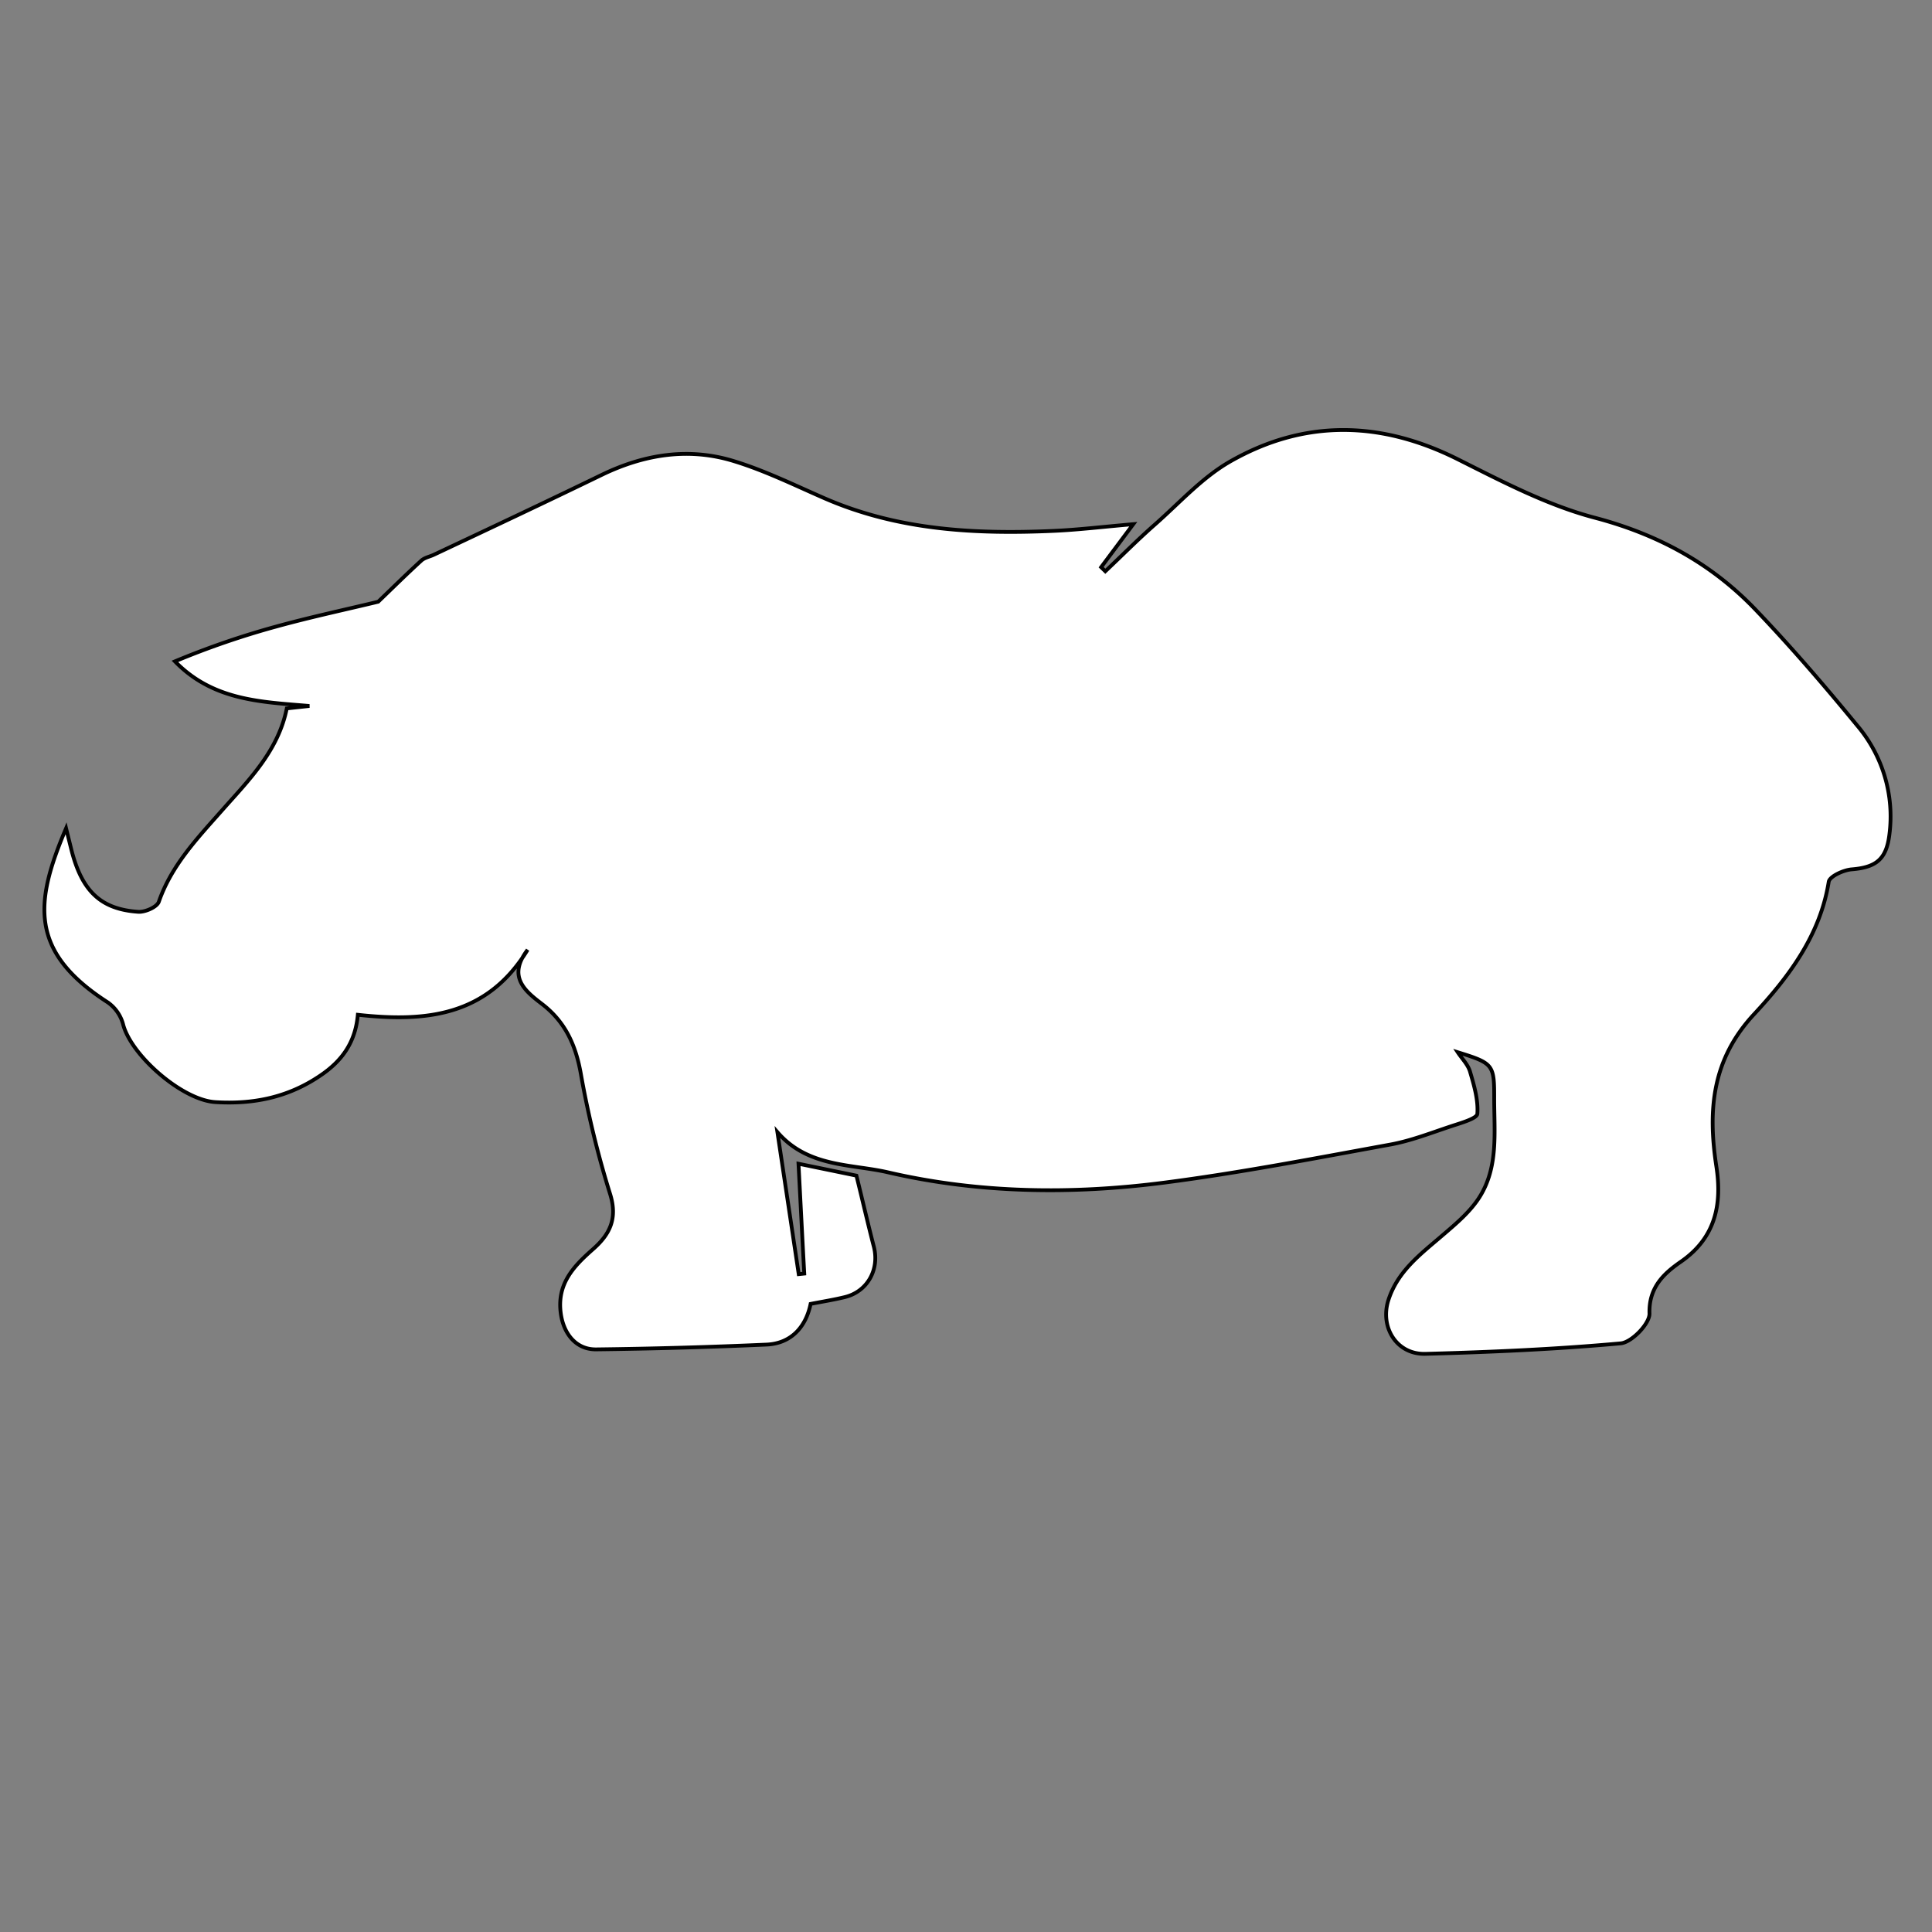 <svg id="Layer_1" data-name="Layer 1" xmlns="http://www.w3.org/2000/svg" viewBox="0 0 512 512"><rect x="0" y="0" width="512" height="512" fill="#808080" stroke="none"/><defs><style>.cls-1{fill:#fff;stroke:#000;stroke-miterlimit:10;}</style></defs><title>rhino</title><path class="cls-1" d="M291.81,150.31l8.52-11.4c-8.26.72-14.56,1.48-20.89,1.77-20.87.95-41.48-.13-61-8.66-7.91-3.45-15.73-7.31-24-9.83-11.93-3.67-23.67-1.8-34.9,3.62C144.73,133,129.86,140,115,147c-1.11.53-2.48.77-3.34,1.56-3.81,3.48-7.49,7.11-11.43,10.9-8.25,2-17.66,4-26.92,6.55a221.24,221.24,0,0,0-26.95,9.26C56.5,185.71,69.25,186,82,187.09l-6,.65c-2.28,11.28-10.07,19-17.1,26.94-6.6,7.48-13.42,14.57-16.81,24.3-.49,1.4-3.64,2.79-5.46,2.66-10-.68-15-5.54-17.77-16.67l-1.35-5.46c-8.36,19.65-9.85,32.7,11.08,46.15a10.35,10.35,0,0,1,4,5.68c2,8.2,15.61,20.18,24.47,20.73,9.92.62,19.17-1.18,27.7-6.95,6-4,9.43-9,10.07-16.19,17.74,1.94,34.15.55,45-17.23-5.46,7.11-.67,10.95,3.77,14.34,6.26,4.79,9,11,10.34,18.59a258,258,0,0,0,7.71,31.68c2.09,6.6,0,10.81-4.58,14.81-5.13,4.52-9.54,9.19-8.45,17,.73,5.22,3.94,9.55,9.4,9.48q22.57-.27,45.14-1.27c6.34-.29,10.35-4.46,11.66-10.78,3-.59,6.06-1.07,9.05-1.8,6-1.45,9.27-7.32,7.7-13.39s-3-12.31-4.61-18.8l-15.35-3.16c.53,10,1,19.54,1.53,29.11l-1.47.15q-2.82-18.82-5.65-37.64c8.06,9.37,19.59,8.41,29.31,10.66,24.11,5.59,48.79,5.89,73.28,2.72,20-2.59,39.82-6.43,59.66-10.05,5.61-1,11-3.14,16.49-4.95,2.46-.81,6.65-2,6.75-3.22.28-3.68-.87-7.55-1.94-11.2-.55-1.87-2.14-3.43-3.26-5.13,9.45,2.94,9.7,3.23,9.67,12.38,0,8.89,1.13,18.12-3.92,26.06-2.45,3.85-6.18,7-9.69,10-5.8,5-12,9.53-14.46,17.34-2.23,7.16,2.25,14.35,9.81,14.15,17.29-.46,34.59-1.22,51.8-2.78,2.91-.27,7.7-5.24,7.61-7.92-.21-7,3.94-10.69,8.35-13.74,9.25-6.4,10.88-15.31,9.38-25.16-2.29-15-1.21-28.36,10-40.42,9.16-9.86,17.49-20.87,19.77-35.07.23-1.44,3.89-3.12,6.07-3.3,6.55-.53,9.19-2.72,10-9.15a37.27,37.27,0,0,0-8.55-29c-8.7-10.59-17.64-21-27.14-30.91-11.67-12.11-25.79-19.76-42.39-24.13-12.56-3.31-24.48-9.57-36.21-15.45-20.38-10.23-40.62-10.73-60.36.52-7.36,4.2-13.34,10.86-19.8,16.57-4.57,4-8.89,8.36-13.33,12.55Z"/></svg>